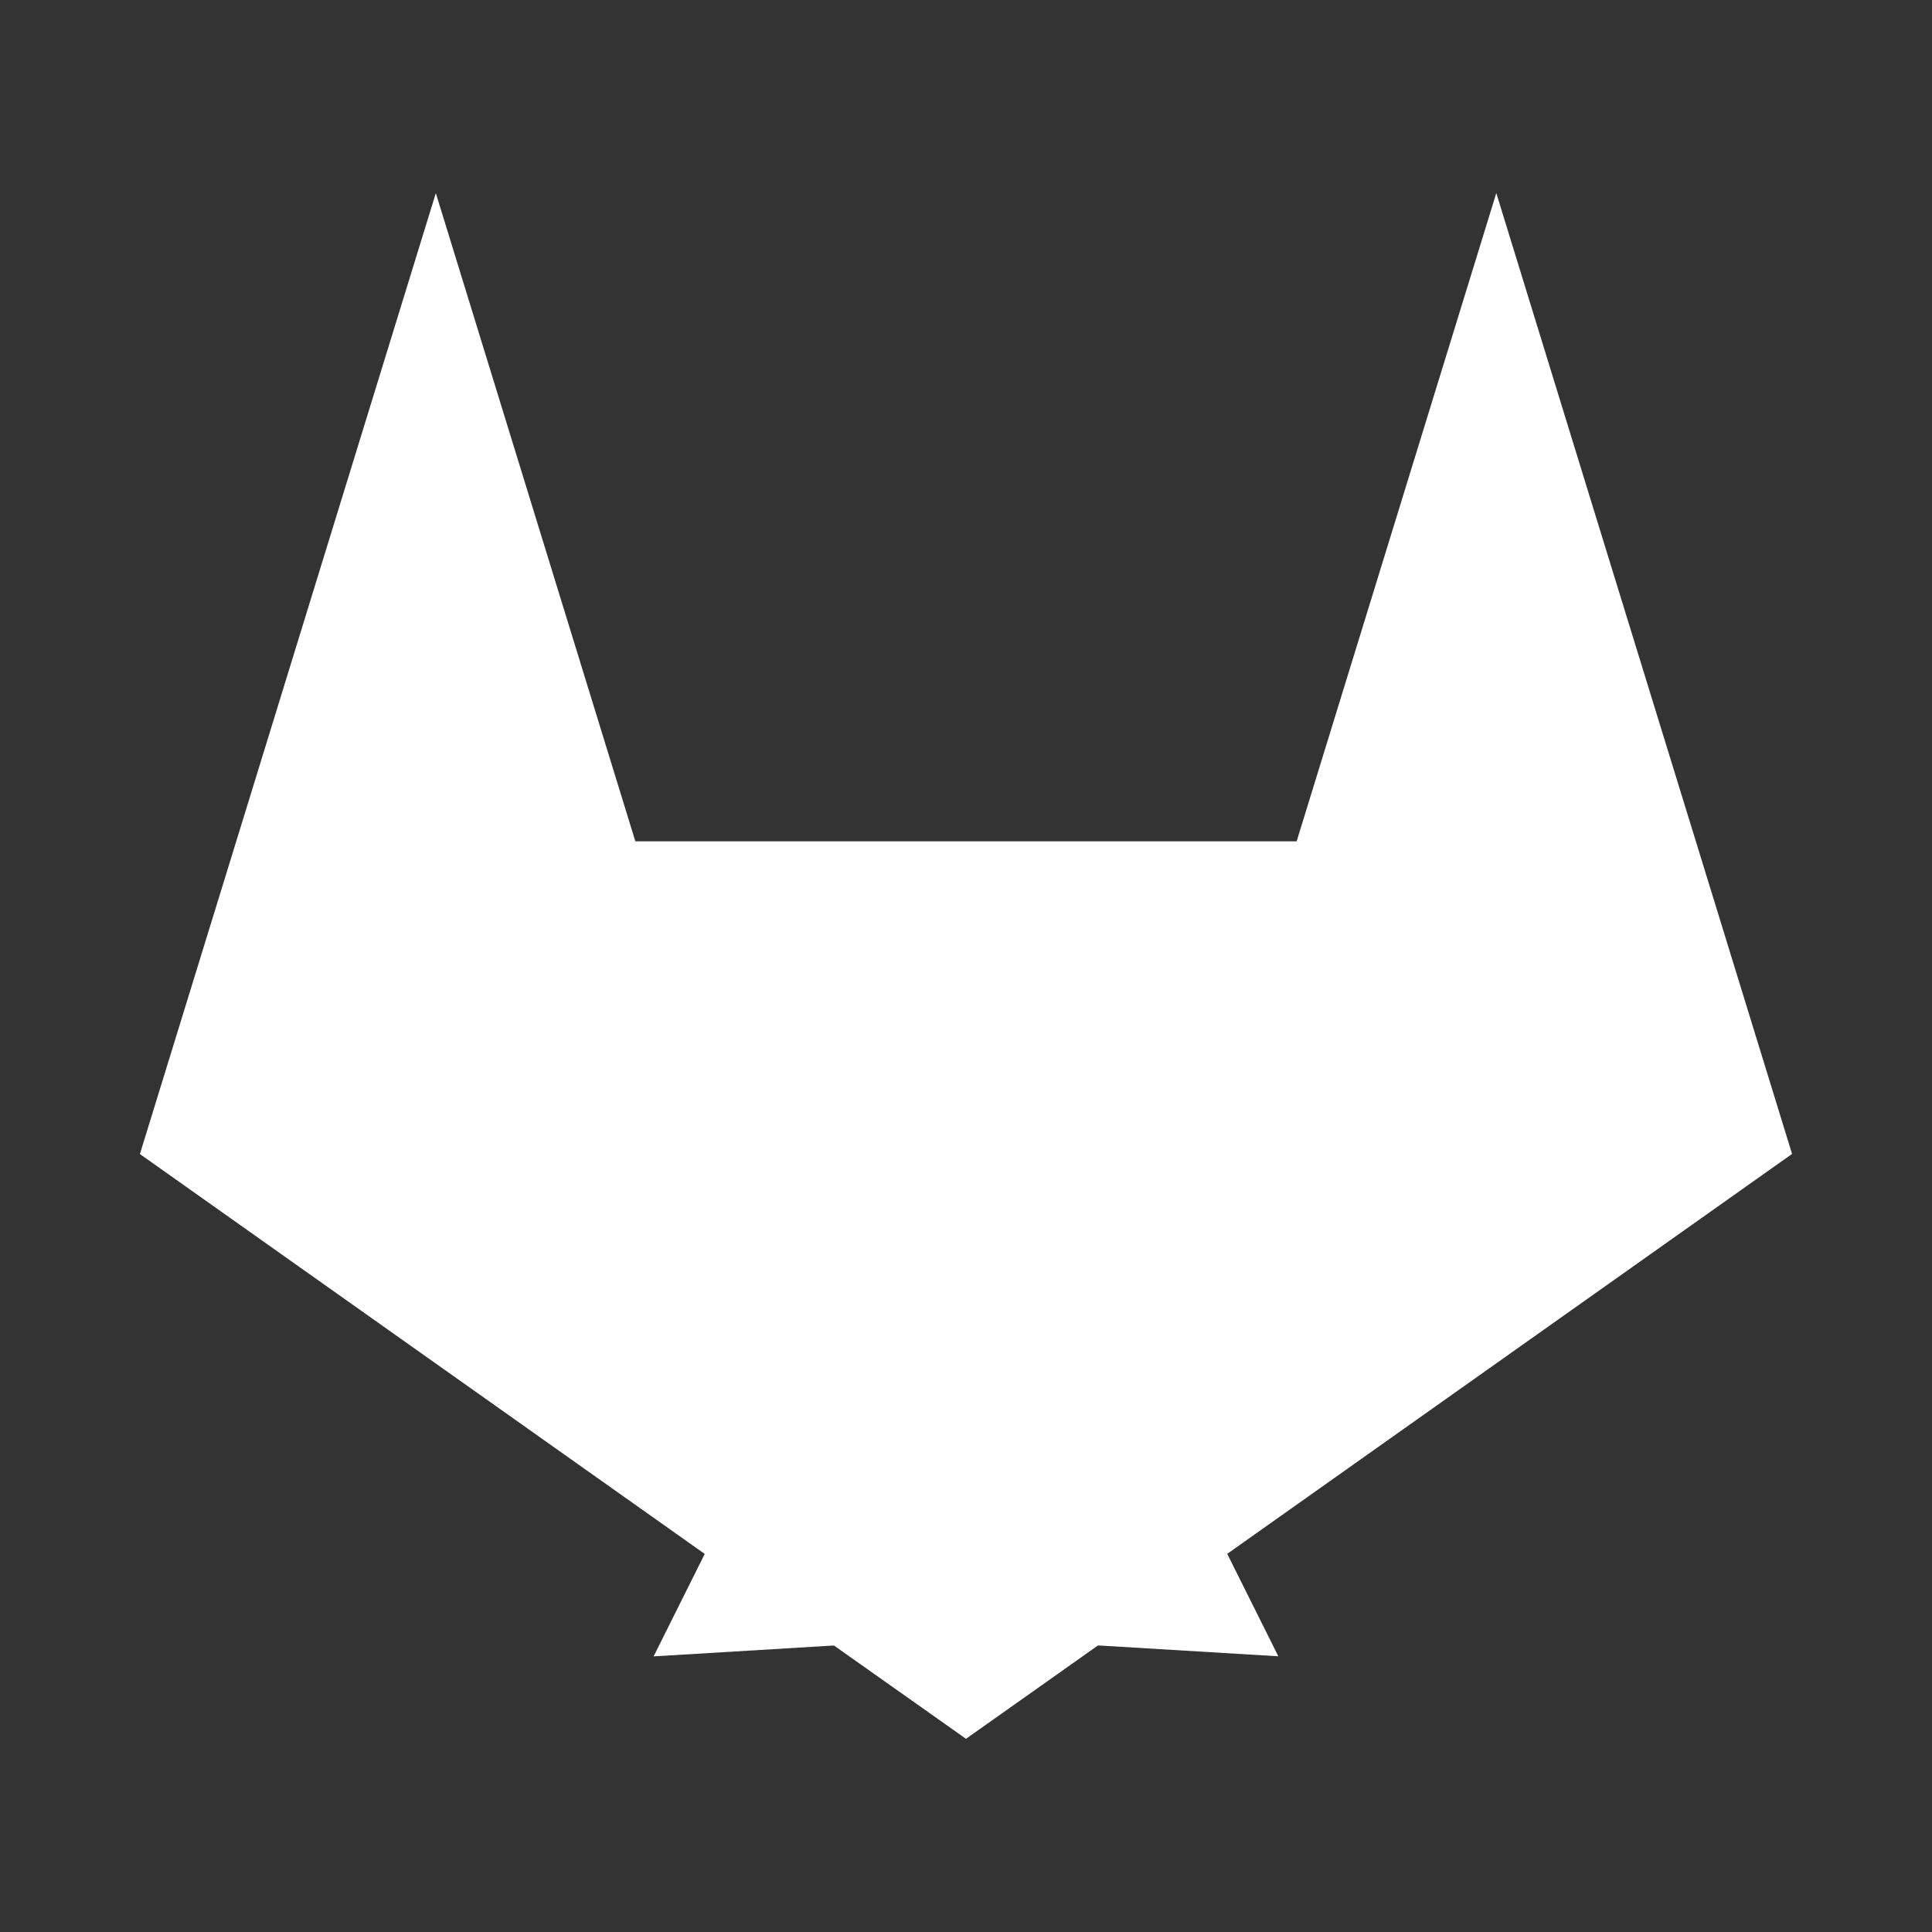 <?xml version="1.0" encoding="UTF-8"?>
<svg viewBox="0 0 48 48" xmlns="http://www.w3.org/2000/svg">
    <rect x="0" y="0" width="48" height="48" fill="#333333" stroke="none"/>
    <path d="M10.828 4.798l-2.392 7.768-2.567 8.338-2.393 7.768 14.033 9.935-1.27 2.545 4.48-.27L24 43.2l3.28-2.32 4.48.27-1.27-2.545 14.033-9.936-2.39-7.767-2.568-8.338-2.39-7.767-4.96 16.105h-16.43z" fill="#fff"/>
</svg>
